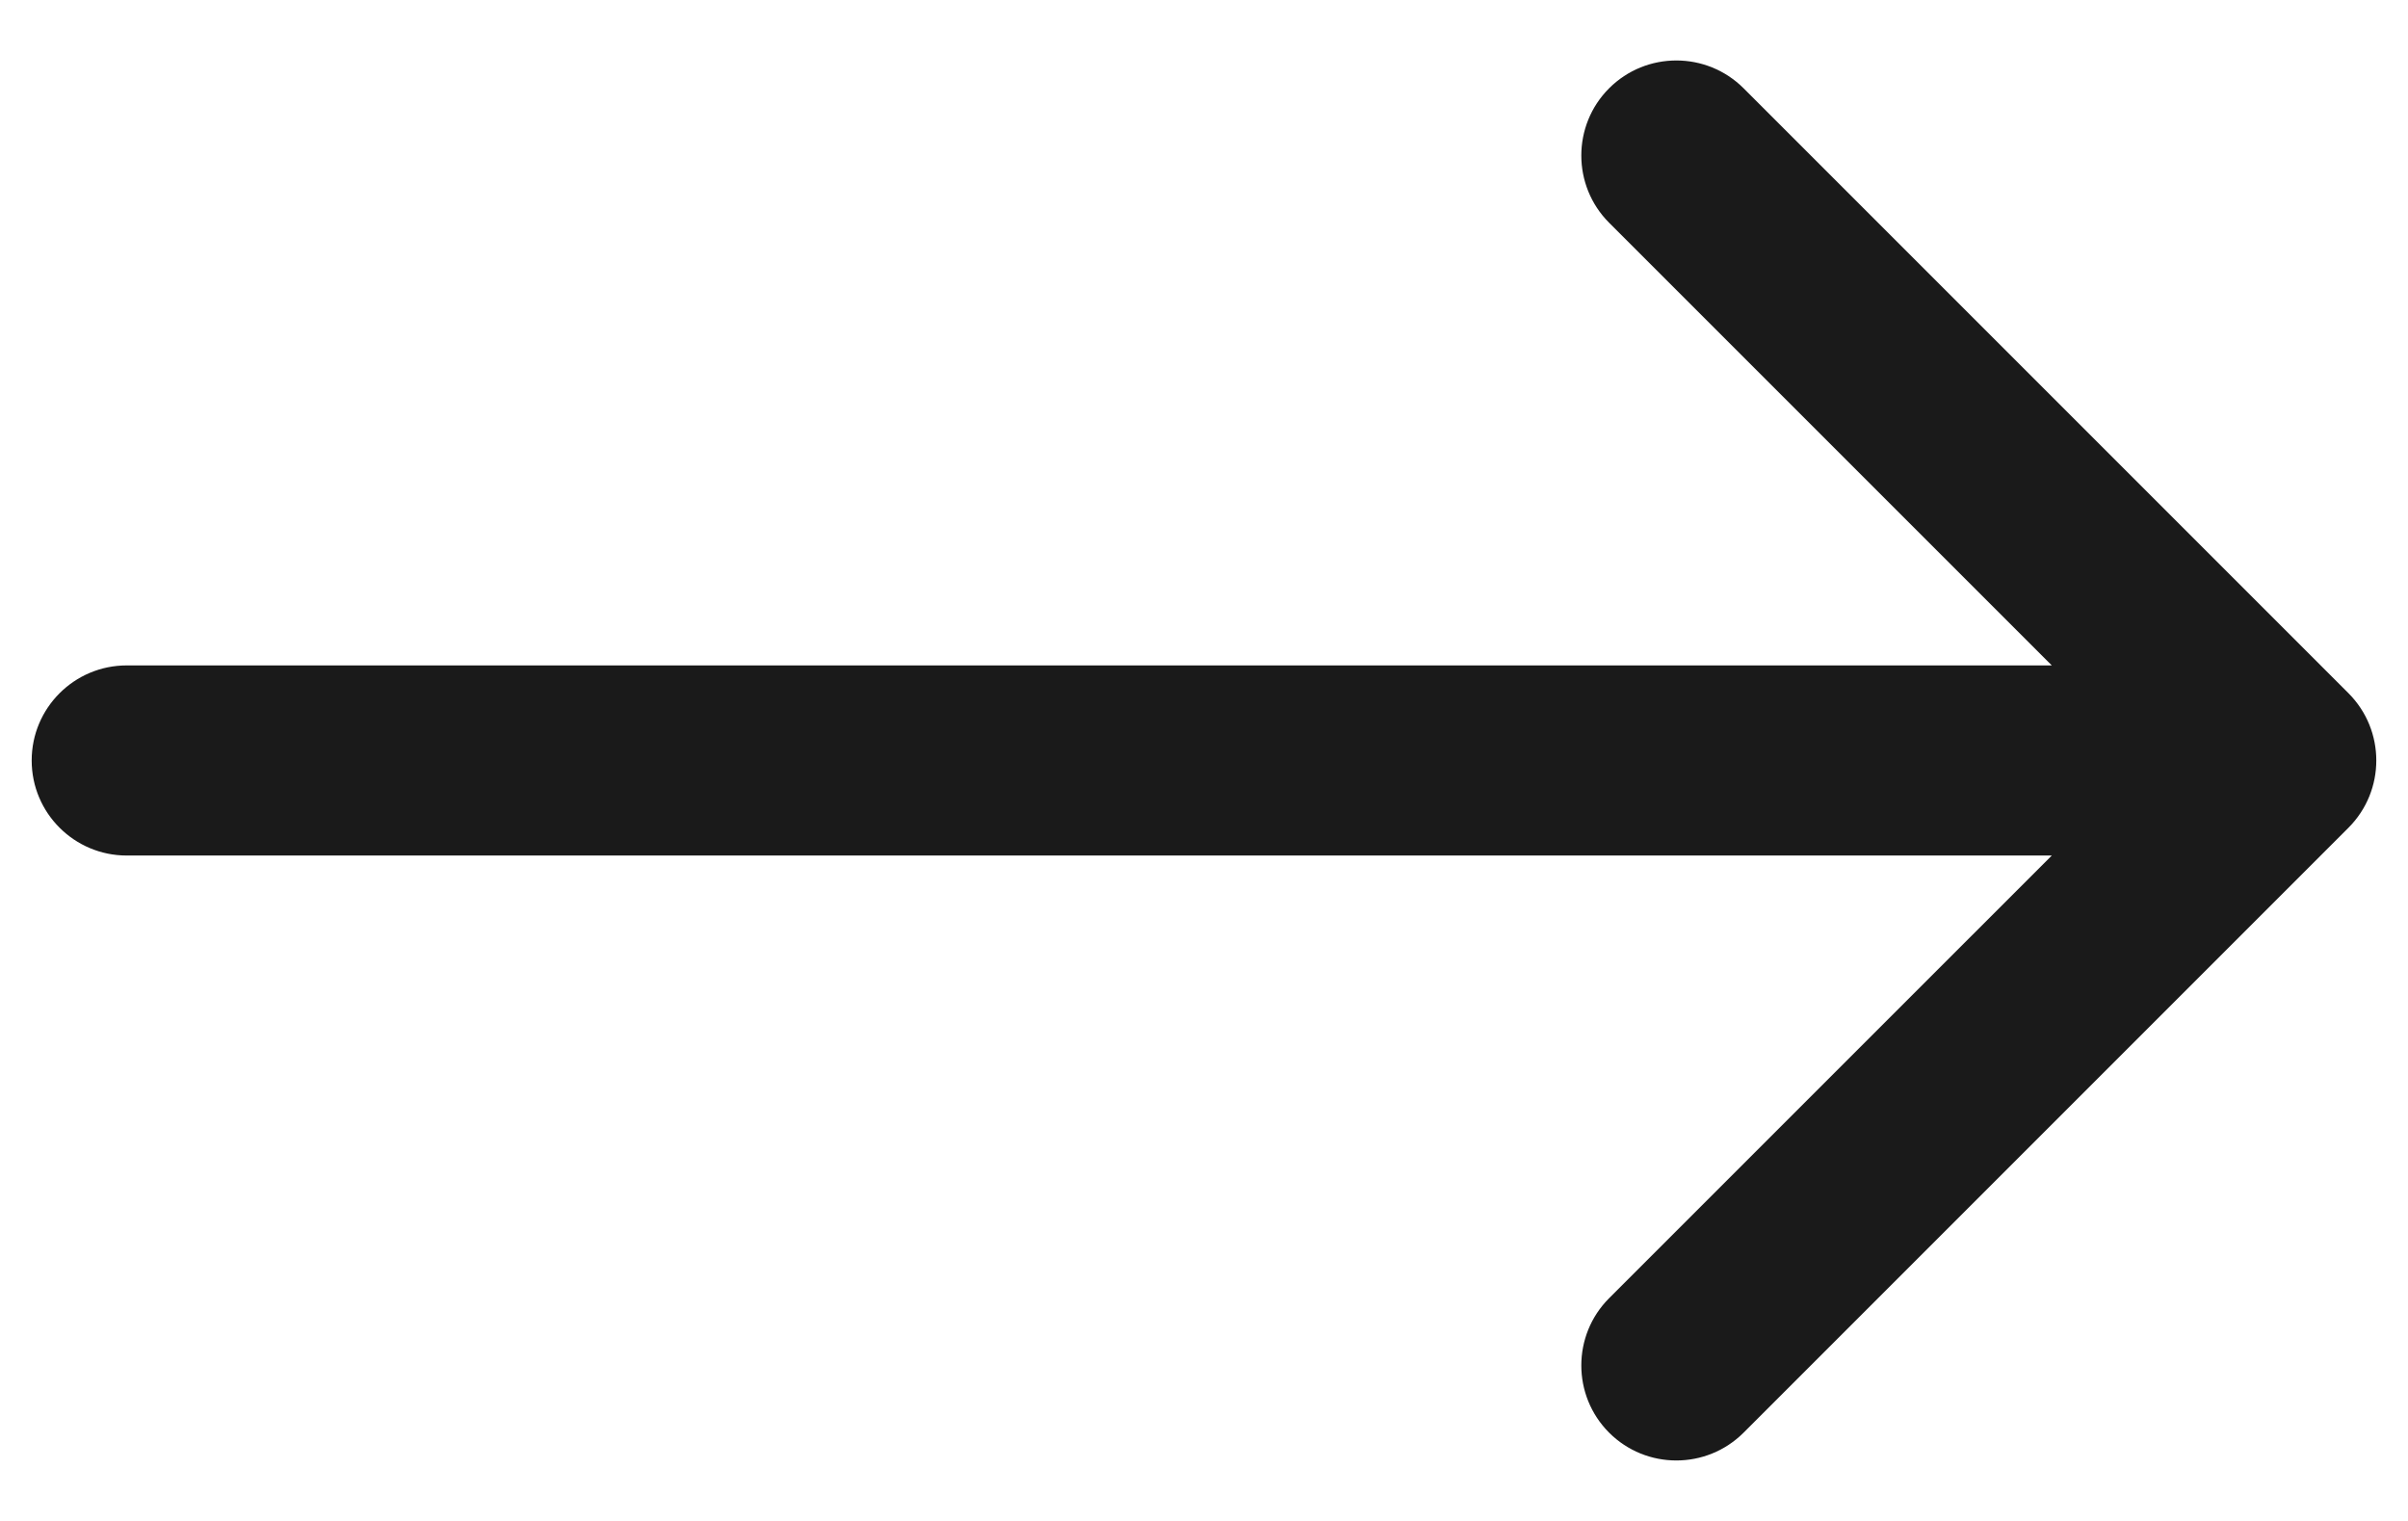 <svg width="38" height="24" viewBox="0 0 38 24" fill="none" xmlns="http://www.w3.org/2000/svg">
<path d="M2 10.5C1.172 10.5 0.5 11.172 0.5 12C0.5 12.828 1.172 13.5 2 13.5L2 10.5ZM37.061 13.061C37.646 12.475 37.646 11.525 37.061 10.939L27.515 1.393C26.929 0.808 25.979 0.808 25.393 1.393C24.808 1.979 24.808 2.929 25.393 3.515L33.879 12L25.393 20.485C24.808 21.071 24.808 22.021 25.393 22.607C25.979 23.192 26.929 23.192 27.515 22.607L37.061 13.061ZM2 13.5L36 13.5L36 10.5L2 10.5L2 13.5Z" fill="#1A1A1A"/>
</svg>
